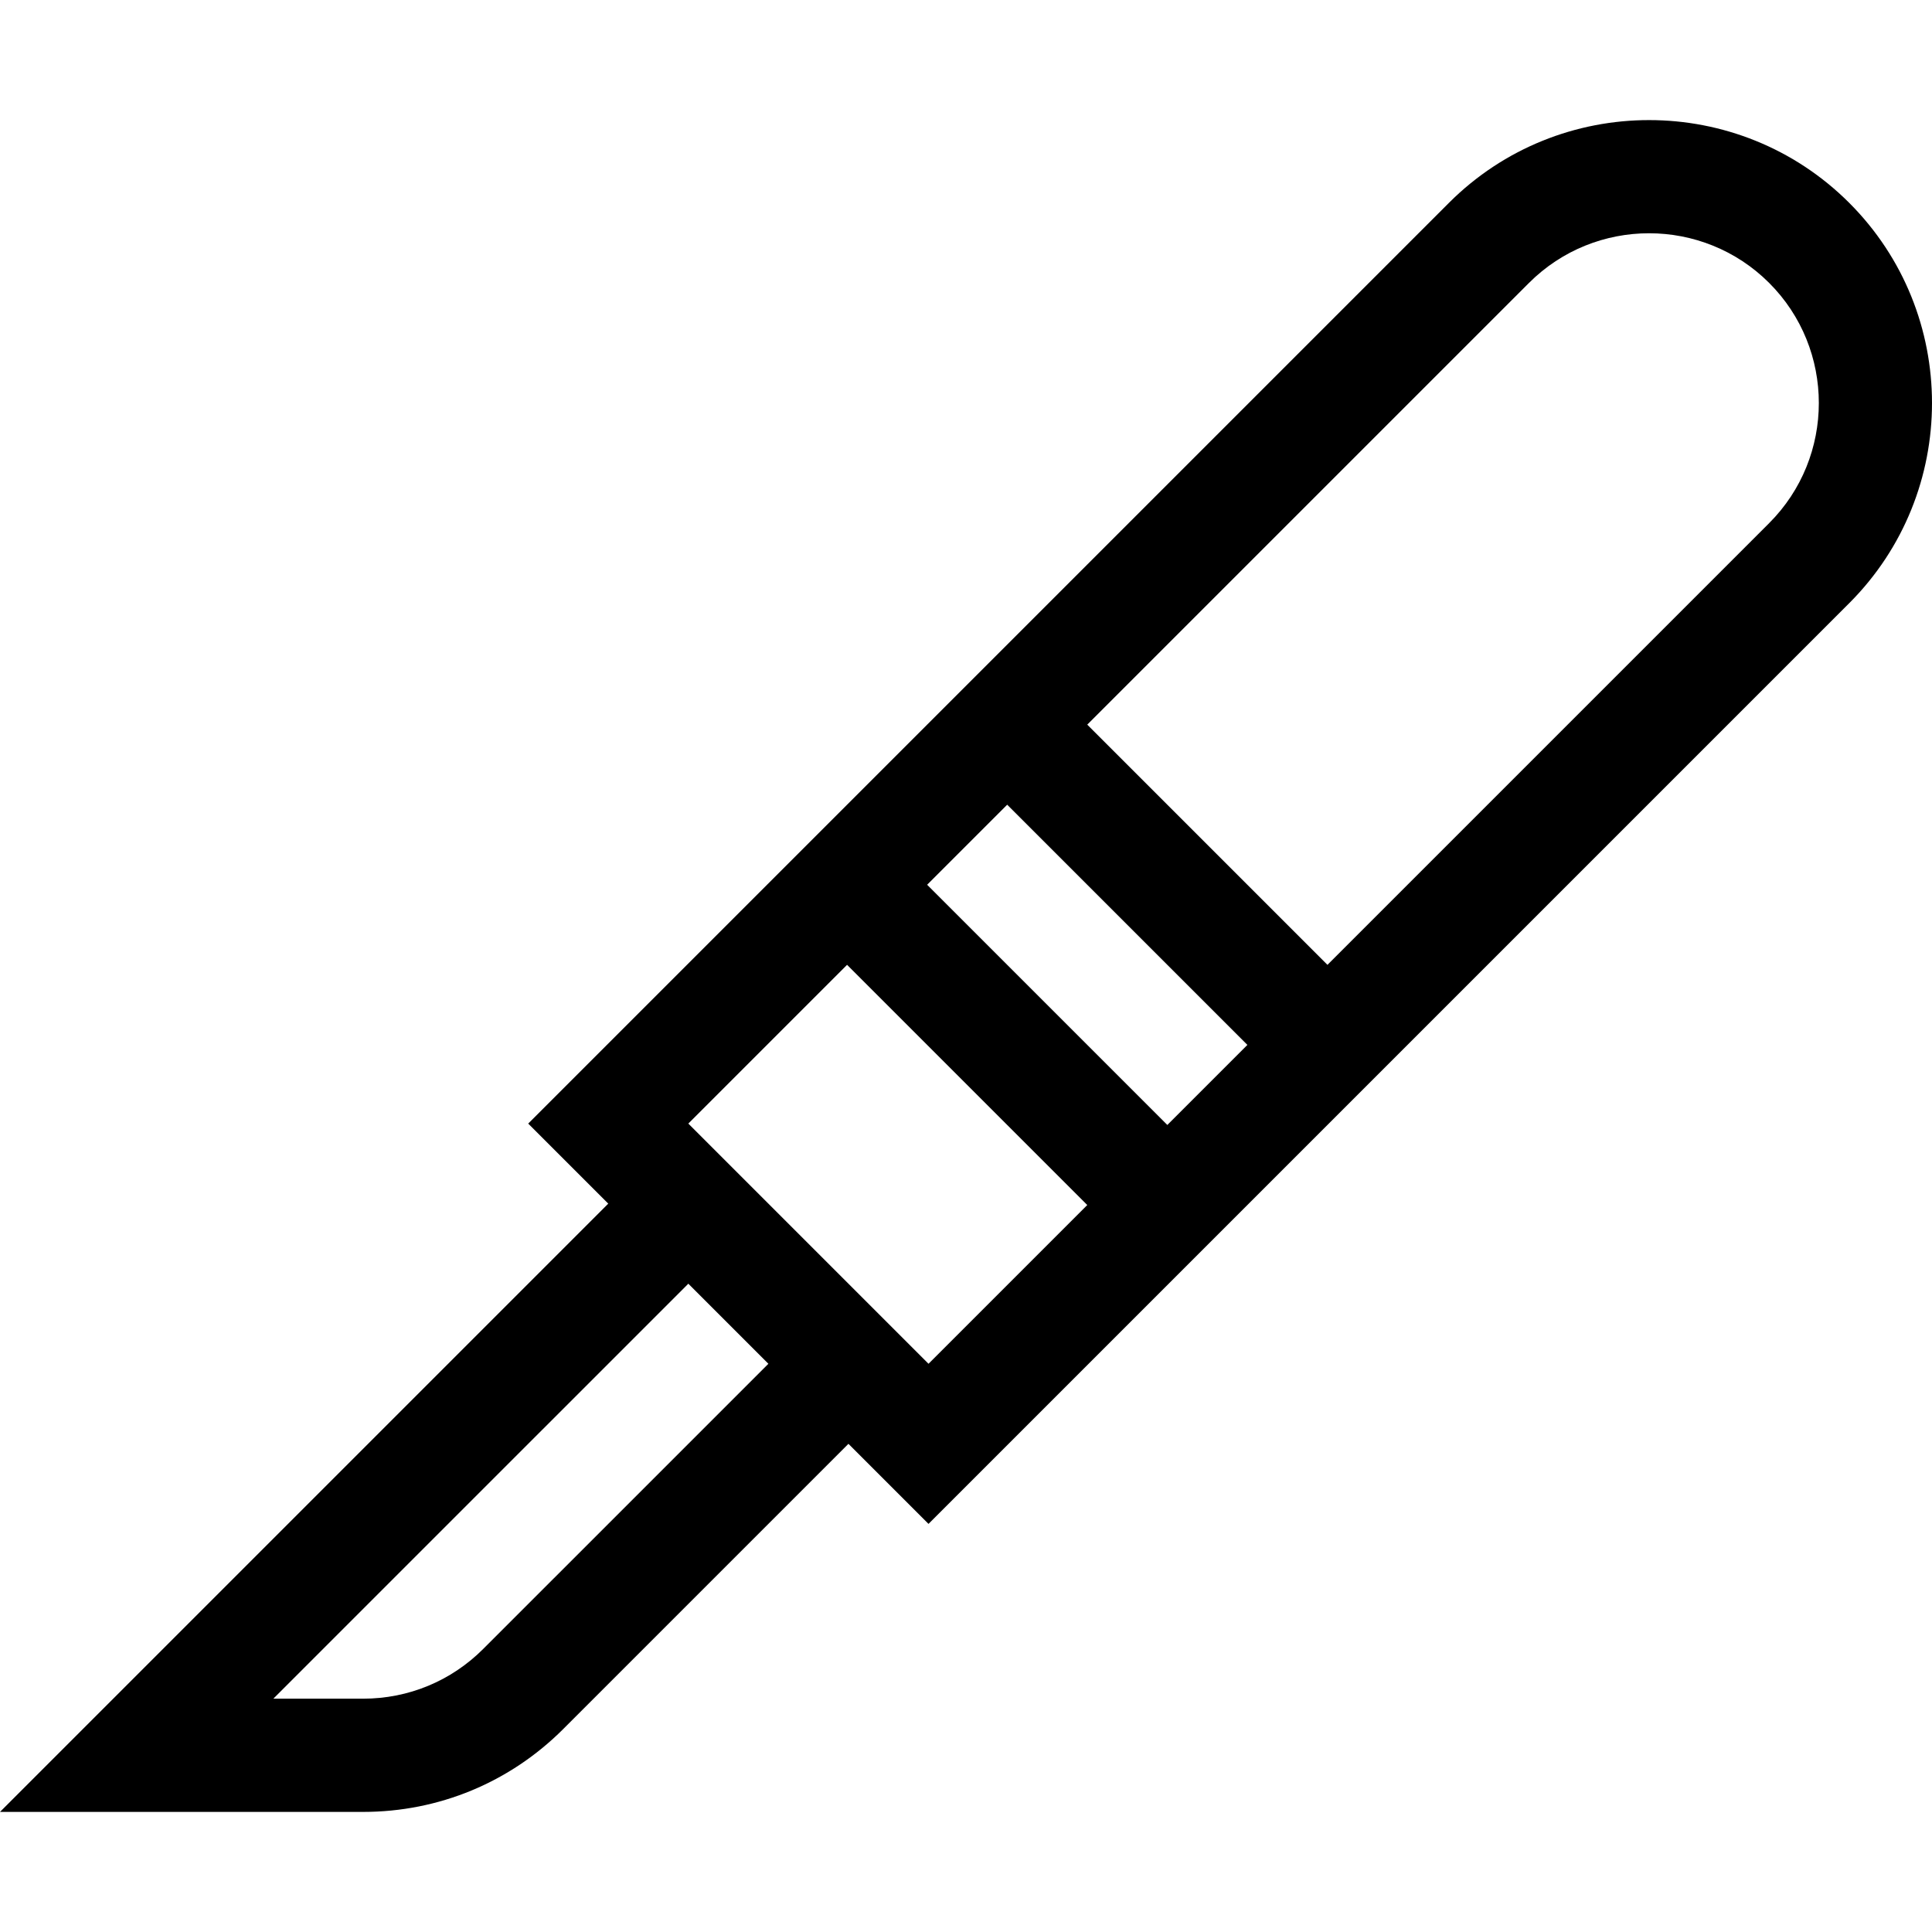 <svg id="Capa_1" enable-background="new 0 0 511.902 511.902" height="512" viewBox="0 0 511.902 511.902" width="512" xmlns="http://www.w3.org/2000/svg"><g><path d="m489.971 53.751c-29.242-29.242-76.824-29.242-106.066 0l-243.952 243.952 21.213 21.213-161.166 161.167h96.213c20.033 0 38.868-7.802 53.033-21.967l75.559-75.559 21.213 21.213 243.952-243.952c29.243-29.243 29.243-76.824.001-106.067zm-361.938 383.151c-8.499 8.499-19.8 13.18-31.82 13.18h-23.787l109.953-109.952 21.213 21.214zm117.986-75.559-63.64-63.64 42.061-42.061 63.64 63.64zm63.274-63.274-63.64-63.64 21.213-21.213 63.64 63.64zm159.465-159.465-117.039 117.039-63.64-63.64 117.038-117.038c17.546-17.546 46.093-17.546 63.641 0 17.545 17.545 17.545 46.094 0 63.639z"/></g></svg>